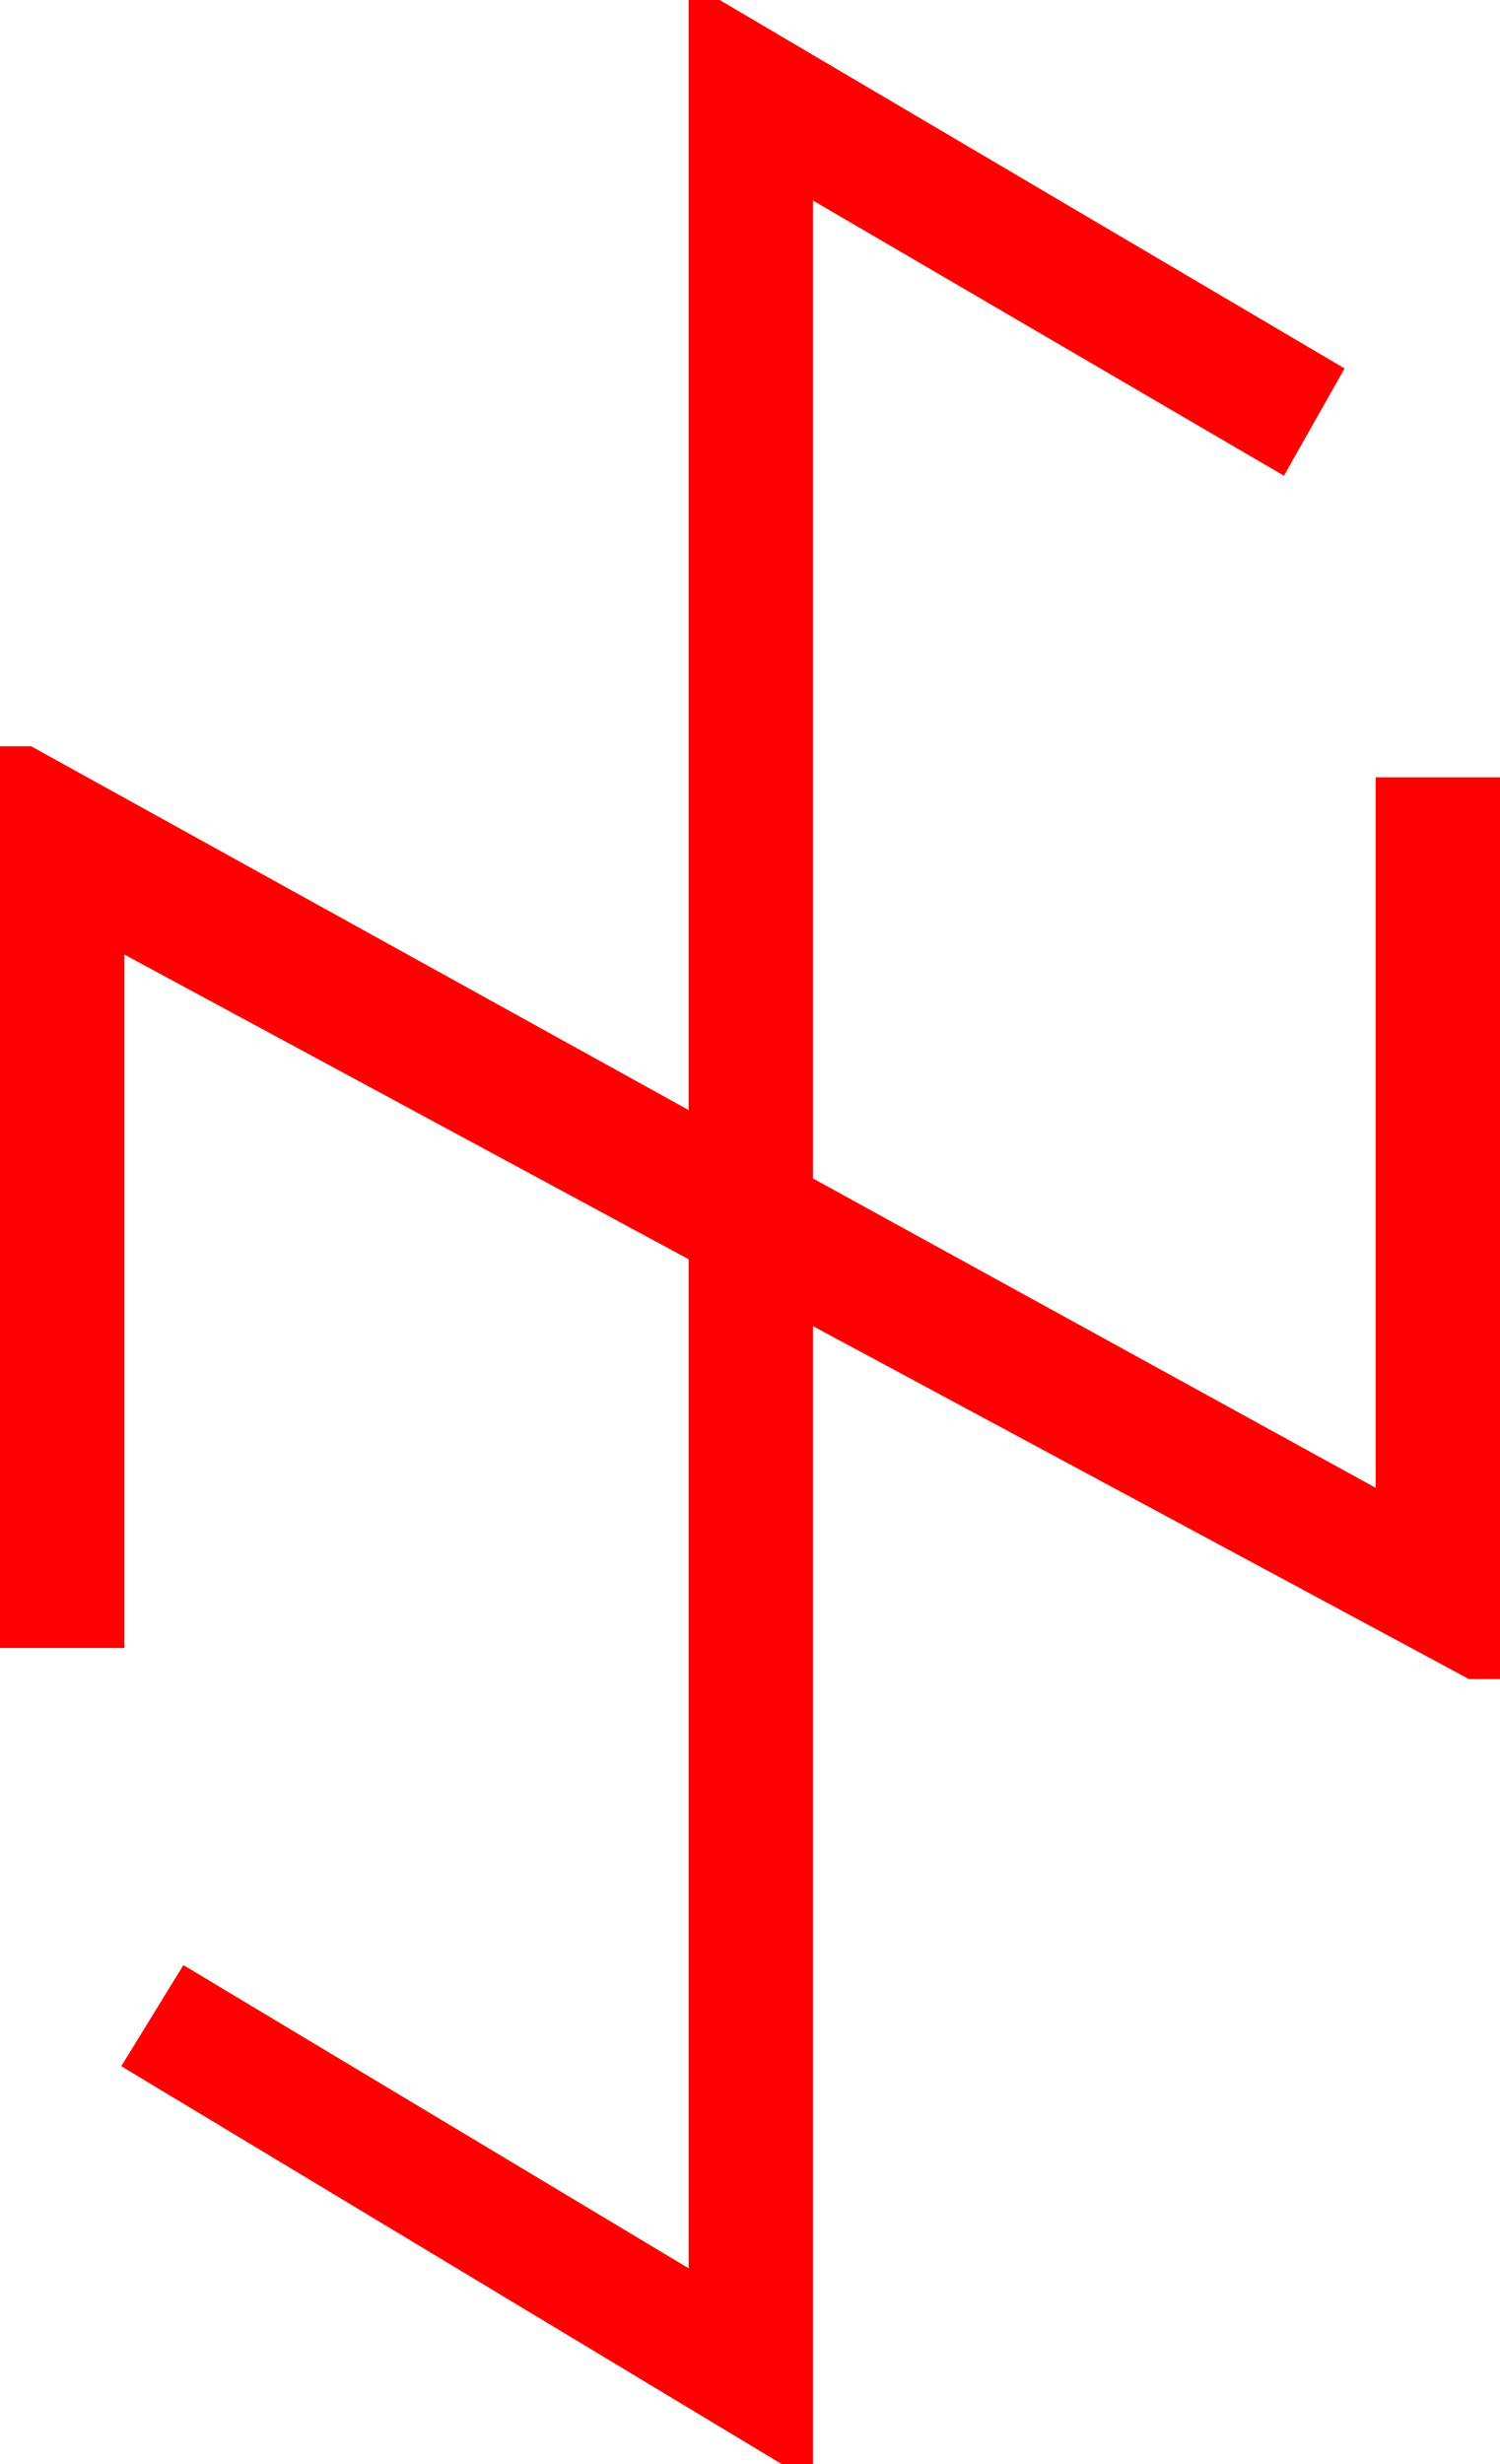 <?xml version="1.0" encoding="utf-8"?>
<!DOCTYPE svg PUBLIC "-//W3C//DTD SVG 1.1//EN" "http://www.w3.org/Graphics/SVG/1.1/DTD/svg11.dtd">
<svg width="28.271" height="46.436" xmlns="http://www.w3.org/2000/svg" xmlns:xlink="http://www.w3.org/1999/xlink" xmlns:xml="http://www.w3.org/XML/1998/namespace" version="1.1">
  <g>
    <g>
      <path style="fill:#FF0000;fill-opacity:1" d="M12.979,0L13.564,0 25.342,6.943 24.199,8.965 15.322,3.779 15.322,22.207 25.928,28.037 25.928,14.648 28.271,14.648 28.271,31.641 27.686,31.641 15.322,24.99 15.322,46.436 14.736,46.436 2.285,38.936 3.457,37.031 12.979,42.744 12.979,23.73 2.344,17.988 2.344,31.055 0,31.055 0,14.062 0.586,14.062 12.979,20.918 12.979,0z" />
    </g>
  </g>
</svg>